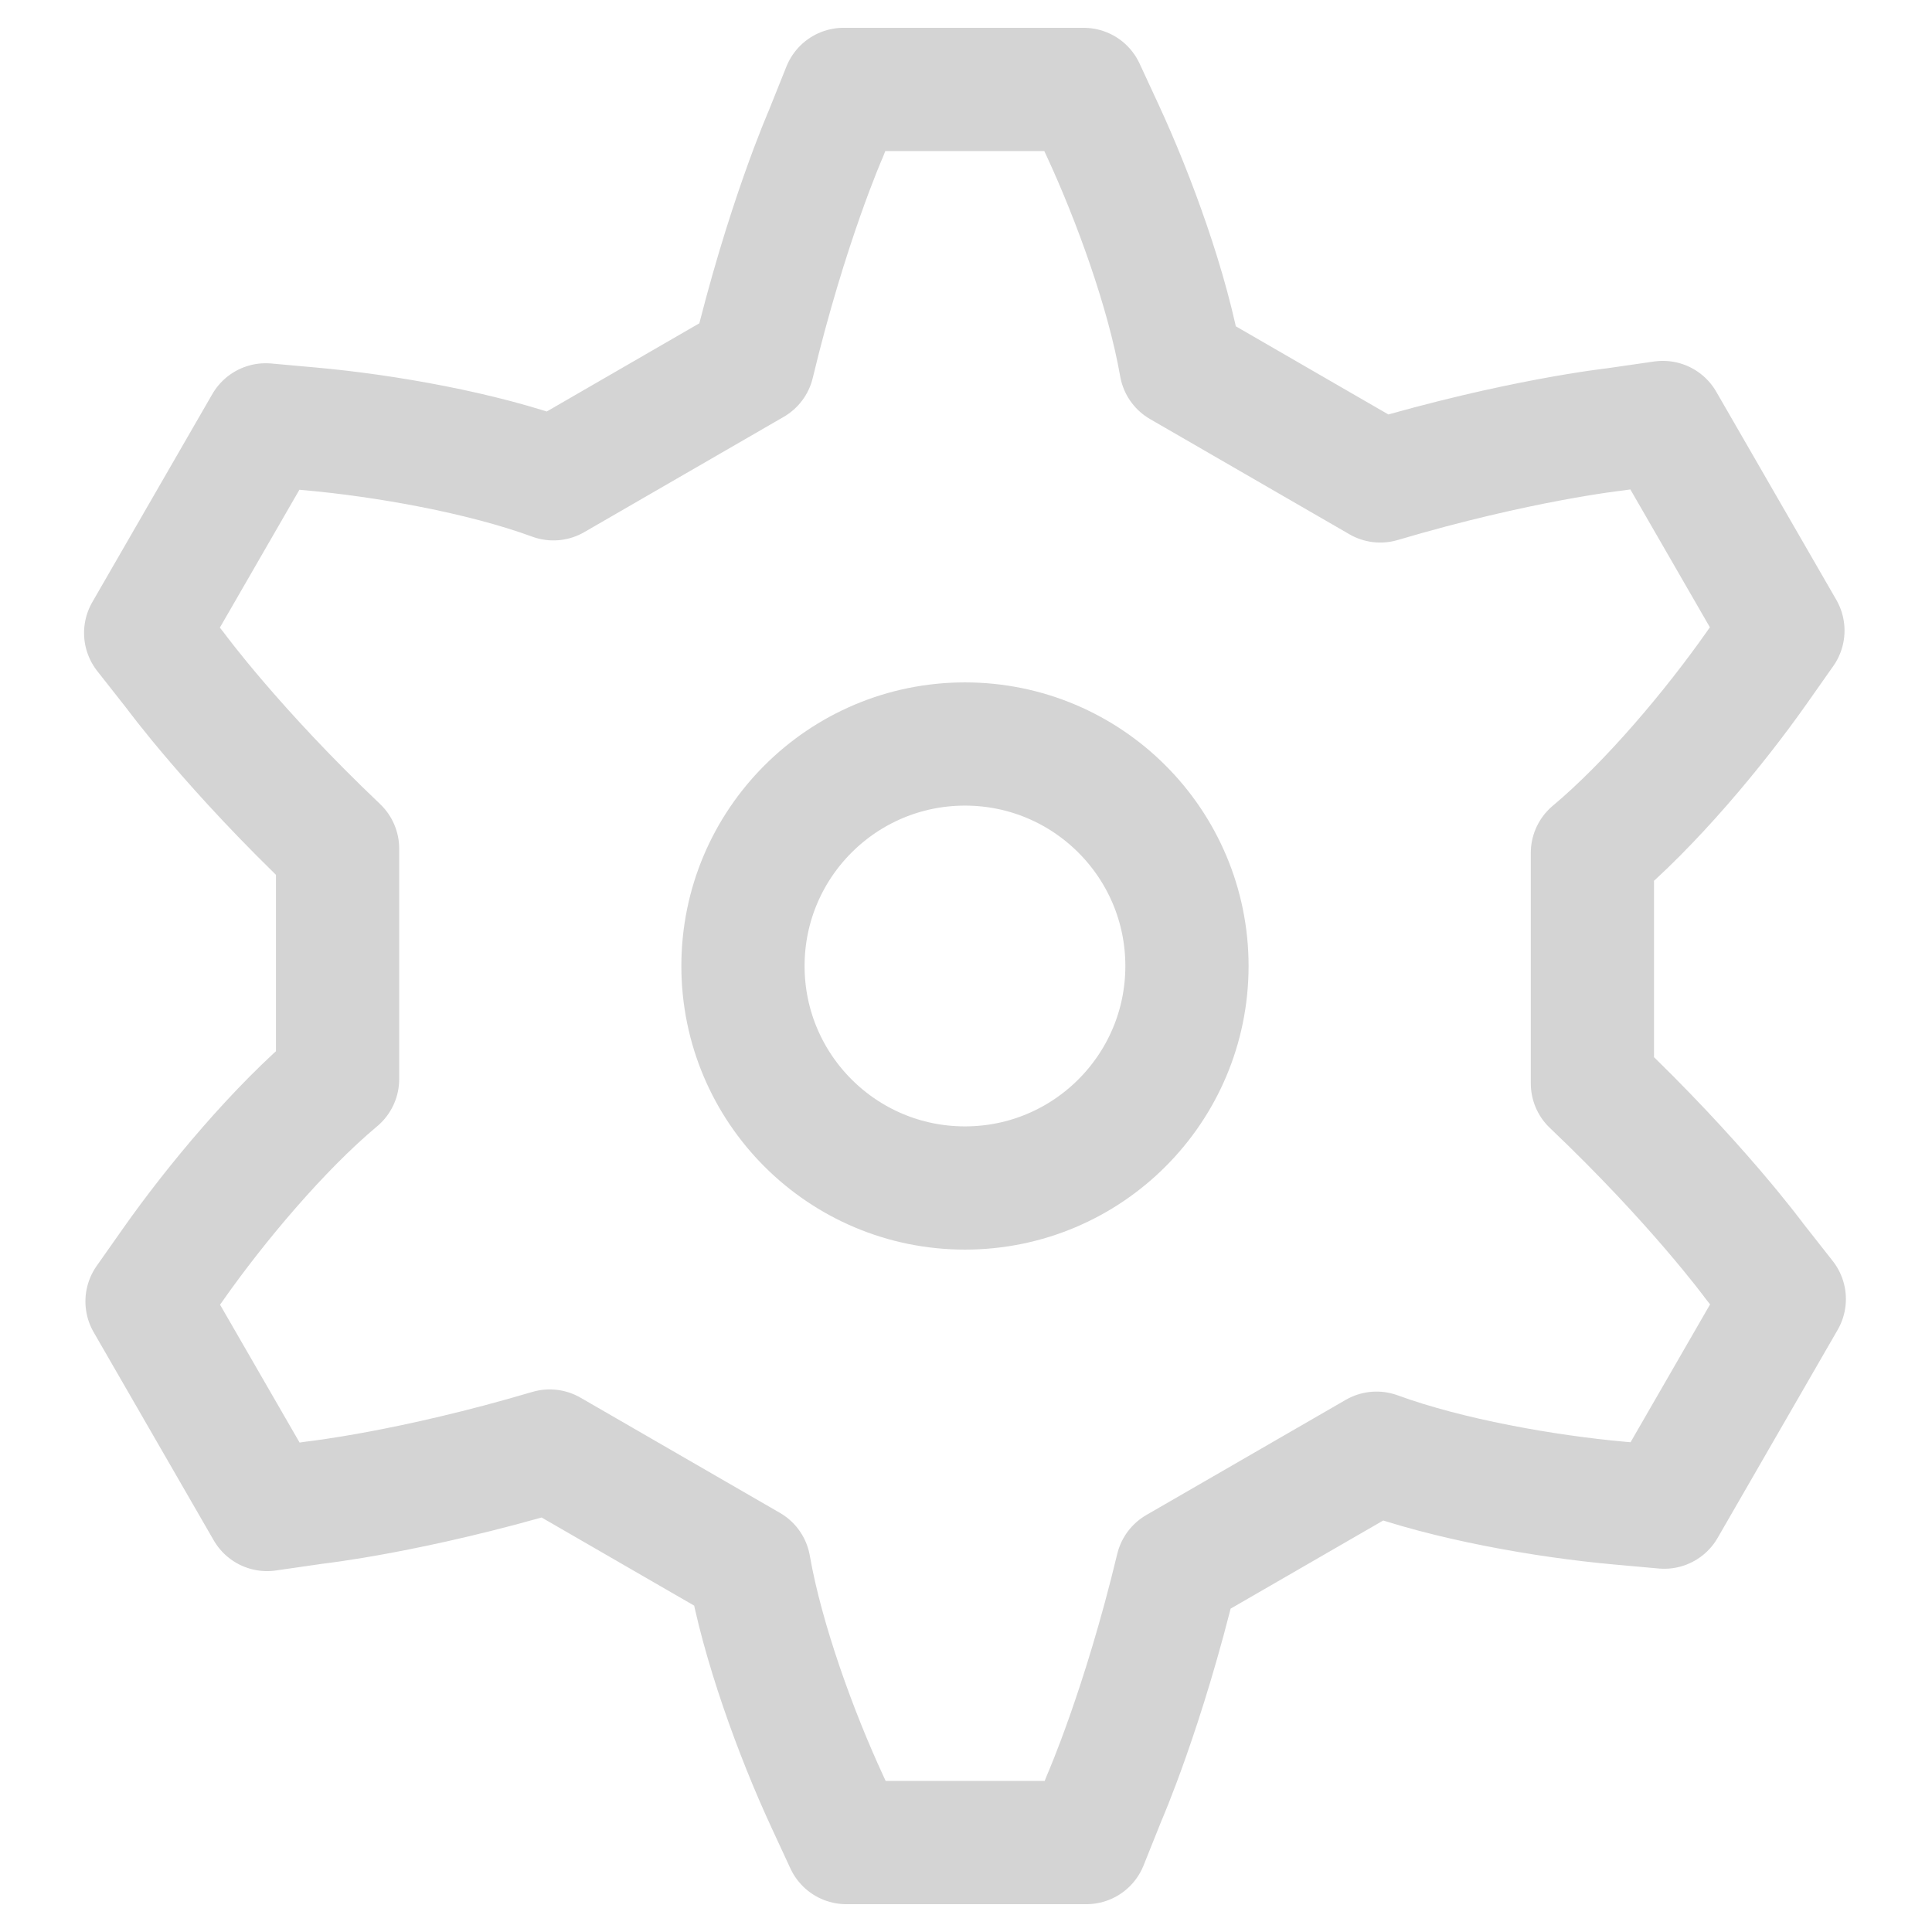 <svg xmlns="http://www.w3.org/2000/svg" width="32" height="32" viewBox="0 0 136.227 163.84" fill="none" stroke="#d4d4d4" stroke-width="10.45" stroke-linejoin="round" xmlns:v="https://vecta.io/nano"><path d="M57.736 7.583l-1.521 3.797s-3.325 7.568-6.177 19.449l-16.912 9.775c-6.073-2.226-14.328-3.667-20.553-4.228l-3.847-.347-10.18 17.646 2.529 3.215s4.886 6.663 13.746 15.077v19.54C9.859 95.657 4.484 102.091.885 107.206l-2.223 3.159 10.18 17.646 4.047-.584s8.213-.904 19.922-4.375l16.909 9.768c1.11 6.377 3.992 14.253 6.62 19.93l1.624 3.506H78.32l1.521-3.797s3.324-7.568 6.177-19.455l16.912-9.768c6.067 2.222 14.328 3.667 20.55 4.228l3.847.347 10.18-17.646-2.529-3.215s-4.883-6.66-13.743-15.077v-19.54c4.959-4.149 10.331-10.58 13.933-15.699l2.223-3.159-10.18-17.646-4.047.584s-8.22.903-19.919 4.372l-16.909-9.771c-1.11-6.371-3.992-14.246-6.62-19.924l-1.624-3.506z"/><circle cx="68.026" cy="81.92" r="18.826"/></svg>